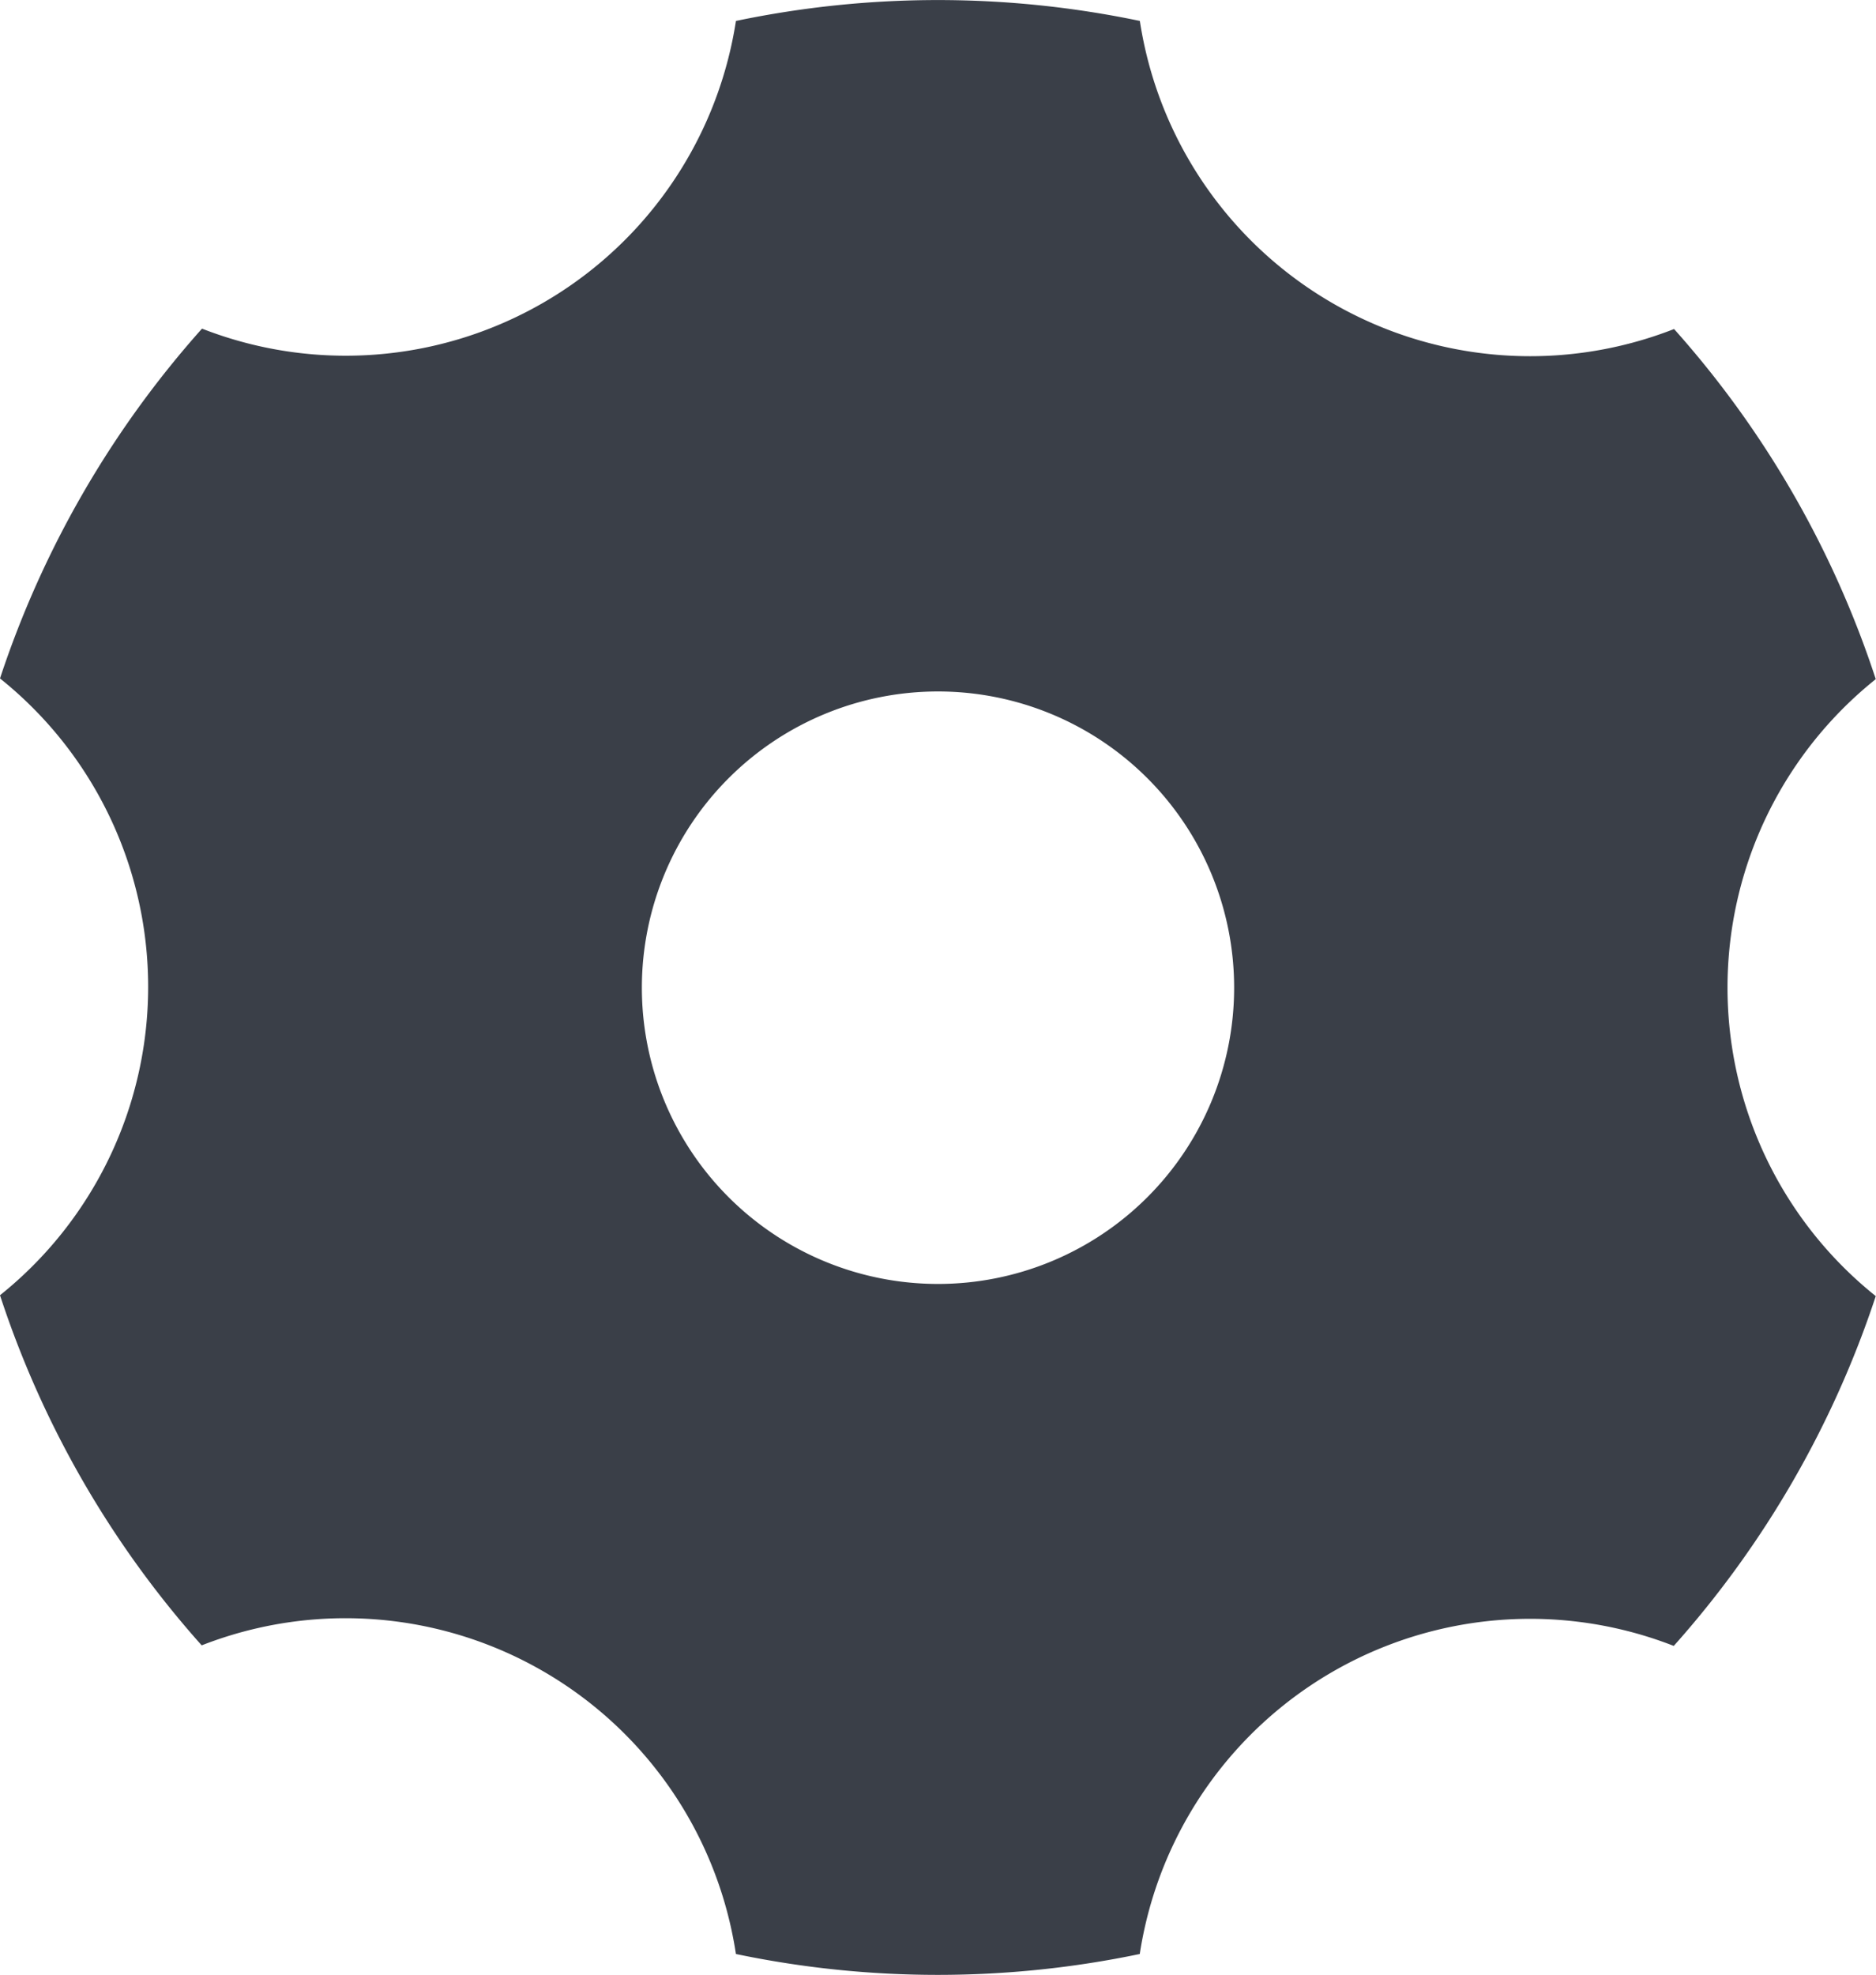 <svg xmlns="http://www.w3.org/2000/svg" width="23.756" height="25.005" viewBox="0 0 23.756 25.005">
  <path id="icon-gear-fill" d="M812.942,2160.763a12.5,12.5,0,0,1,5.114,0,5,5,0,0,0,6.765,3.9,12.477,12.477,0,0,1,2.554,4.432,5,5,0,0,0,0,7.81,12.562,12.562,0,0,1-2.558,4.428,5,5,0,0,0-6.762,3.9,12.5,12.5,0,0,1-5.114,0,5,5,0,0,0-6.765-3.907,12.477,12.477,0,0,1-2.554-4.432,5,5,0,0,0,0-7.808,12.562,12.562,0,0,1,2.558-4.428,5,5,0,0,0,6.762-3.9Zm2.558,15.988a3.75,3.75,0,1,0-3.75-3.75A3.75,3.75,0,0,0,815.5,2176.751Z" transform="translate(-803.622 -2160.498)" fill="#3a3f48"/>
</svg>
